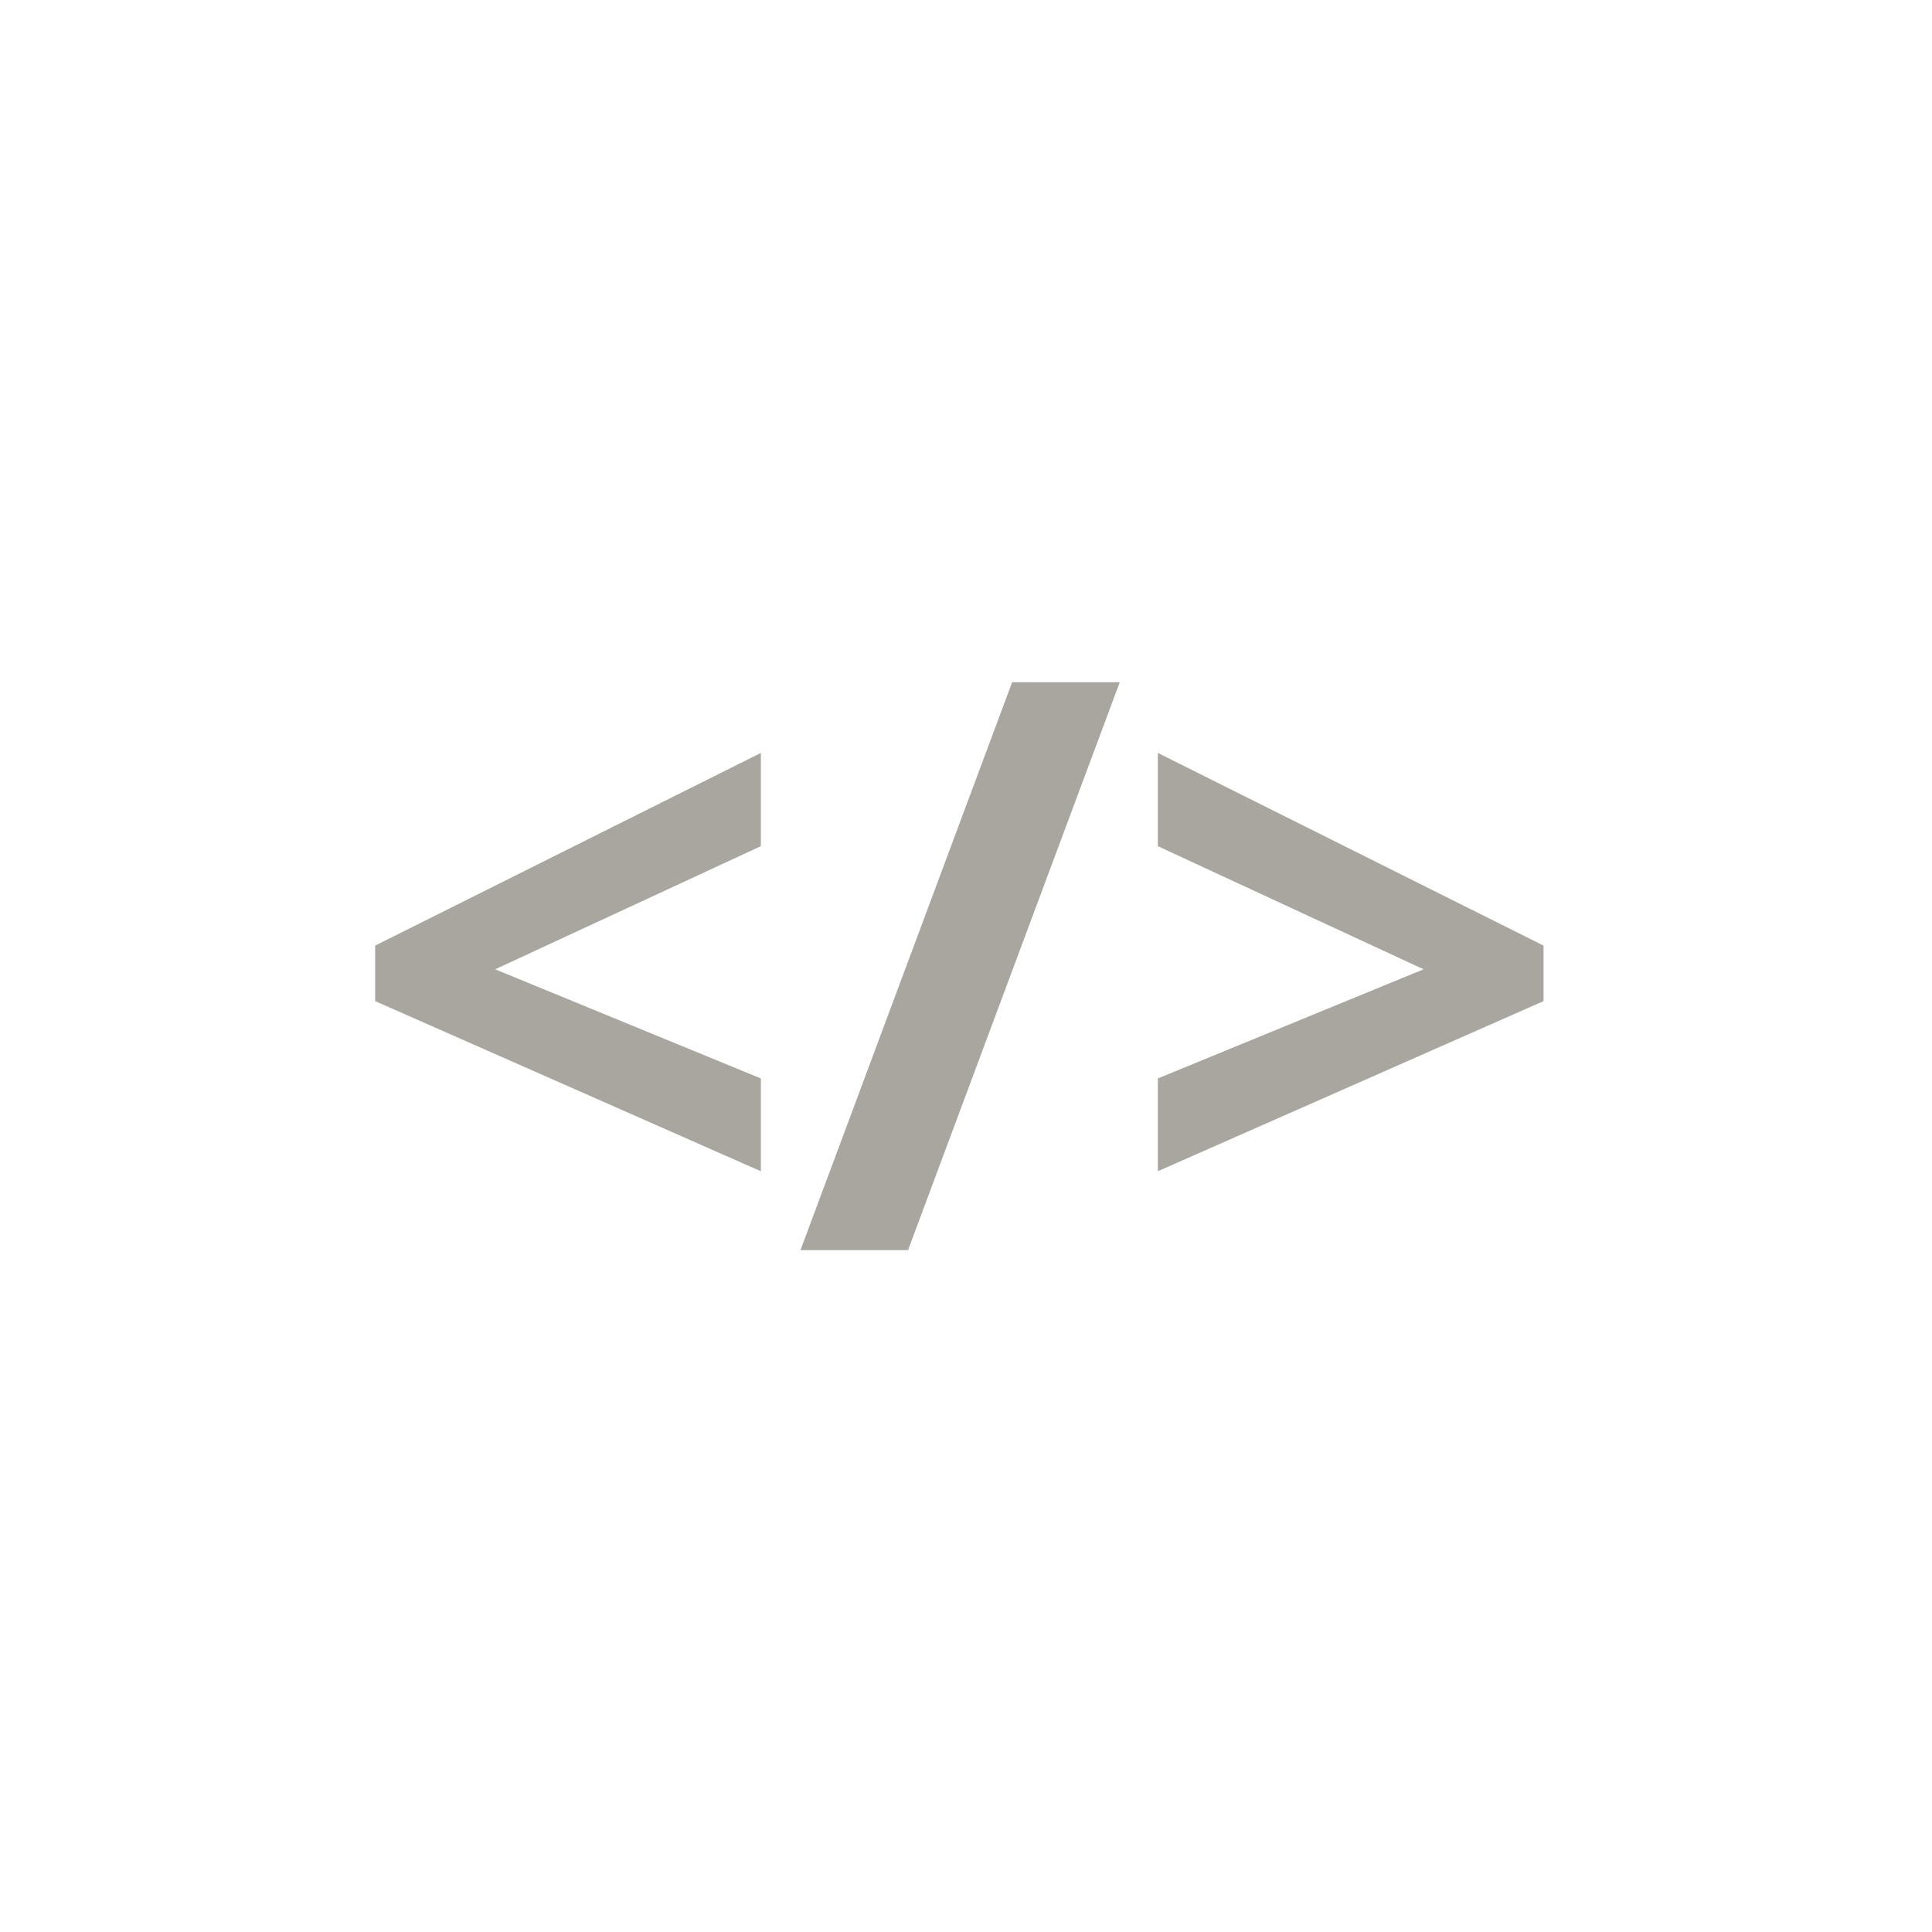 <?xml version="1.0" encoding="UTF-8"?>
<svg width="34px" height="34px" viewBox="0 0 34 34" version="1.1" xmlns="http://www.w3.org/2000/svg" xmlns:xlink="http://www.w3.org/1999/xlink">
    <!-- Generator: Sketch 45.2 (43514) - http://www.bohemiancoding.com/sketch -->
    <title>icons/code</title>
    <desc>Created with Sketch.</desc>
    <defs></defs>
    <g id="Symbols" stroke="none" stroke-width="1" fill="none" fill-rule="evenodd">
        <g id="icons/code" fill="#A9A6A0">
            <path d="M13.39,20.612 L6.602,17.618 L6.602,16.641 L13.39,13.25 L13.39,14.891 L8.714,17.058 L13.39,18.979 L13.39,20.612 Z M19.706,12.006 L15.98,22 L14.087,22 L17.812,12.006 L19.706,12.006 Z M20.376,18.979 L25.052,17.058 L20.376,14.891 L20.376,13.25 L27.164,16.641 L27.164,17.618 L20.376,20.612 L20.376,18.979 Z" id="&lt;/&gt;"></path>
        </g>
    </g>
</svg>